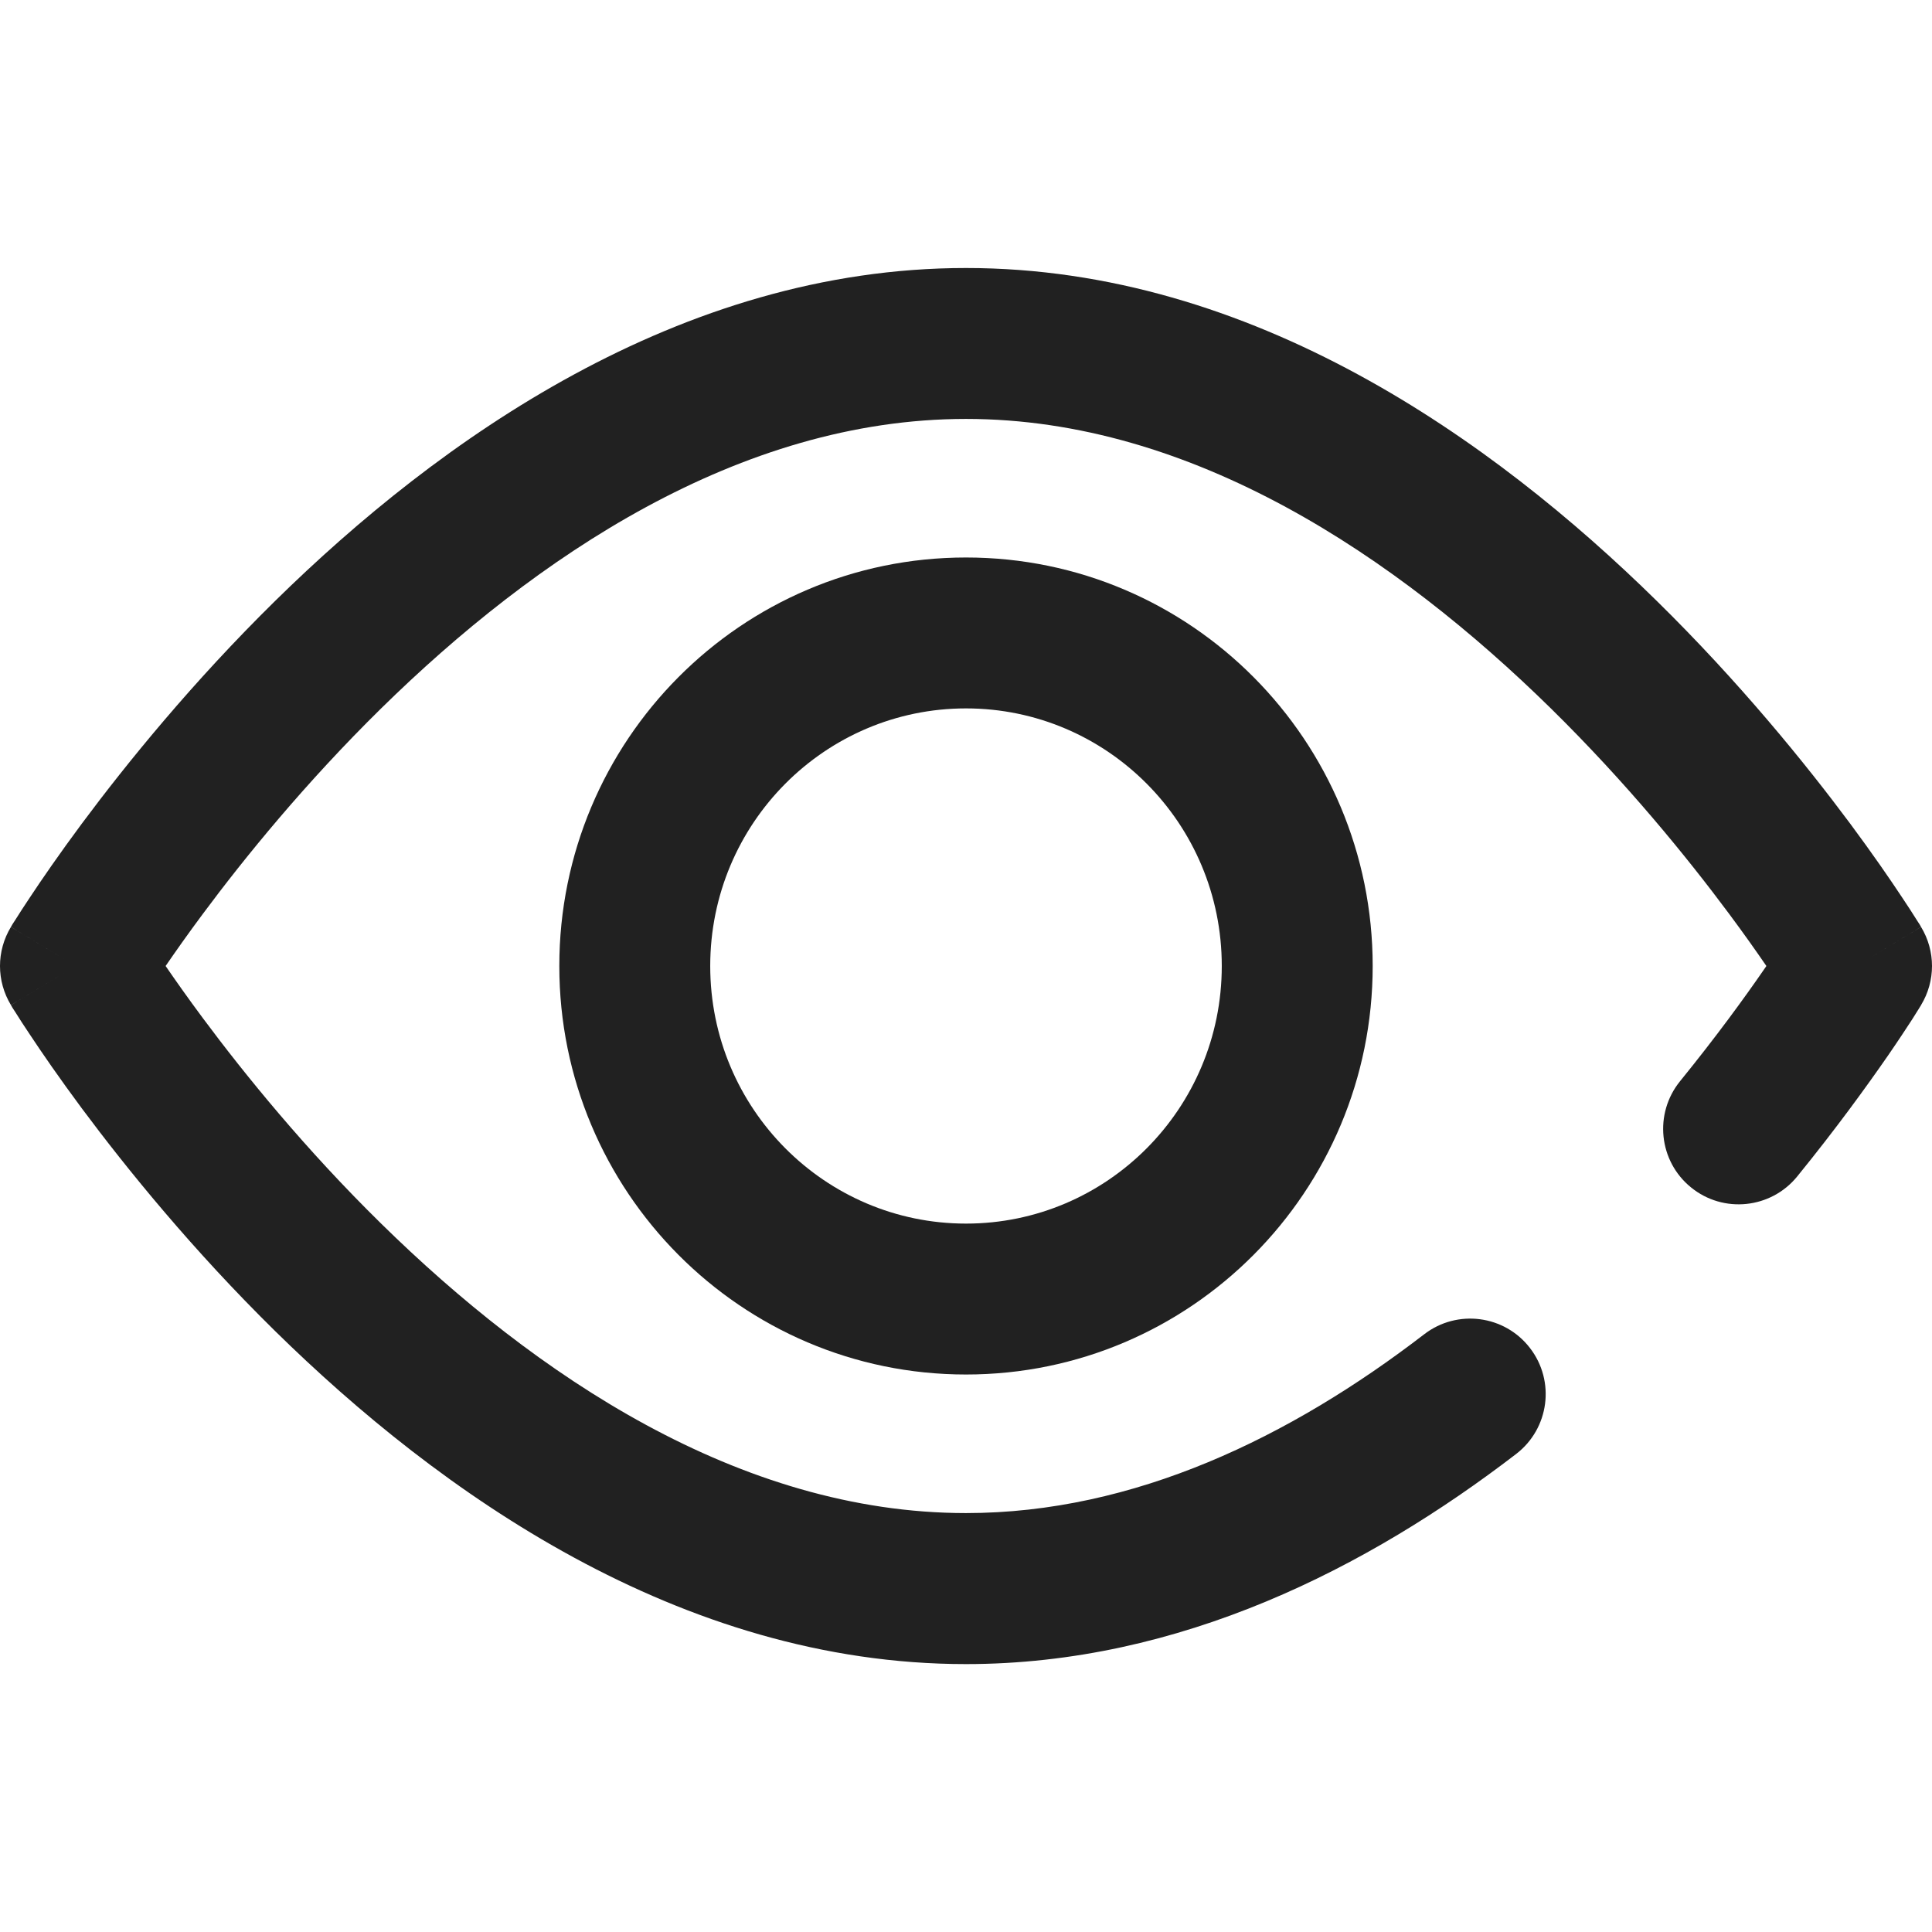 <svg width="18" height="18" viewBox="0 0 18 18" fill="none" xmlns="http://www.w3.org/2000/svg">
<g id="eye (2) 1">
<g id="Group">
<path id="Vector (Stroke)" fill-rule="evenodd" clip-rule="evenodd" d="M9 6.6C7.688 6.6 6.617 7.671 6.617 9C6.617 10.329 7.688 11.4 9 11.4C10.313 11.4 11.383 10.329 11.383 9C11.383 7.671 10.313 6.6 9 6.6ZM5.211 9C5.211 6.902 6.904 5.194 9 5.194C11.097 5.194 12.789 6.902 12.789 9C12.789 11.098 11.097 12.806 9 12.806C6.904 12.806 5.211 11.098 5.211 9Z" fill="#212121"/>
<path id="Vector (Stroke)_2" fill-rule="evenodd" clip-rule="evenodd" d="M2.564 5.598C4.083 4.106 6.328 2.497 9 2.497C11.672 2.497 13.917 4.106 15.435 5.598C16.206 6.355 16.818 7.11 17.238 7.674C17.448 7.957 17.611 8.194 17.722 8.362C17.778 8.446 17.821 8.512 17.85 8.559C17.859 8.573 17.867 8.585 17.873 8.595C17.878 8.602 17.881 8.608 17.885 8.613C17.889 8.62 17.892 8.625 17.894 8.629L17.897 8.633L17.898 8.635L17.898 8.635C17.898 8.636 17.898 8.636 17.297 9C17.898 9.364 17.898 9.364 17.898 9.364L17.898 9.364L17.898 9.365L17.898 9.366L17.896 9.368C17.895 9.37 17.893 9.372 17.891 9.376C17.887 9.382 17.882 9.391 17.875 9.402C17.861 9.424 17.841 9.456 17.816 9.496C17.764 9.576 17.689 9.691 17.591 9.833C17.395 10.116 17.11 10.511 16.744 10.961C16.499 11.262 16.056 11.308 15.755 11.063C15.453 10.818 15.408 10.375 15.653 10.073C15.991 9.657 16.255 9.293 16.433 9.035C16.441 9.023 16.449 9.011 16.457 9C16.365 8.866 16.249 8.701 16.109 8.513C15.72 7.99 15.156 7.295 14.45 6.601C13.016 5.193 11.113 3.903 9 3.903C6.887 3.903 4.984 5.193 3.55 6.601C2.844 7.295 2.28 7.99 1.891 8.513C1.751 8.701 1.635 8.866 1.543 9C1.635 9.134 1.751 9.299 1.891 9.487C2.28 10.01 2.844 10.706 3.55 11.399C4.984 12.807 6.887 14.097 9 14.097C10.567 14.097 12.023 13.389 13.269 12.431C13.577 12.194 14.019 12.252 14.255 12.56C14.492 12.868 14.434 13.309 14.126 13.546C12.747 14.605 10.994 15.504 9 15.504C6.328 15.504 4.083 13.894 2.564 12.402C1.794 11.645 1.182 10.89 0.762 10.326C0.552 10.043 0.389 9.806 0.278 9.638C0.222 9.555 0.179 9.488 0.15 9.441C0.135 9.418 0.123 9.4 0.115 9.387C0.111 9.38 0.108 9.375 0.106 9.371L0.103 9.367L0.102 9.365L0.102 9.365C0.102 9.364 0.102 9.364 0.703 9C0.102 8.636 0.102 8.636 0.102 8.635L0.102 8.635L0.103 8.633L0.106 8.629C0.108 8.625 0.111 8.62 0.115 8.613C0.123 8.6 0.135 8.582 0.15 8.559C0.179 8.512 0.222 8.446 0.278 8.362C0.389 8.194 0.552 7.957 0.762 7.674C1.182 7.11 1.794 6.355 2.564 5.598ZM0.703 9L0.102 8.636C-0.034 8.86 -0.034 9.14 0.102 9.364L0.703 9ZM17.297 9L17.898 9.364C18.034 9.14 18.034 8.86 17.898 8.636L17.297 9Z" fill="#212121"/>
</g>
</g>
</svg>
